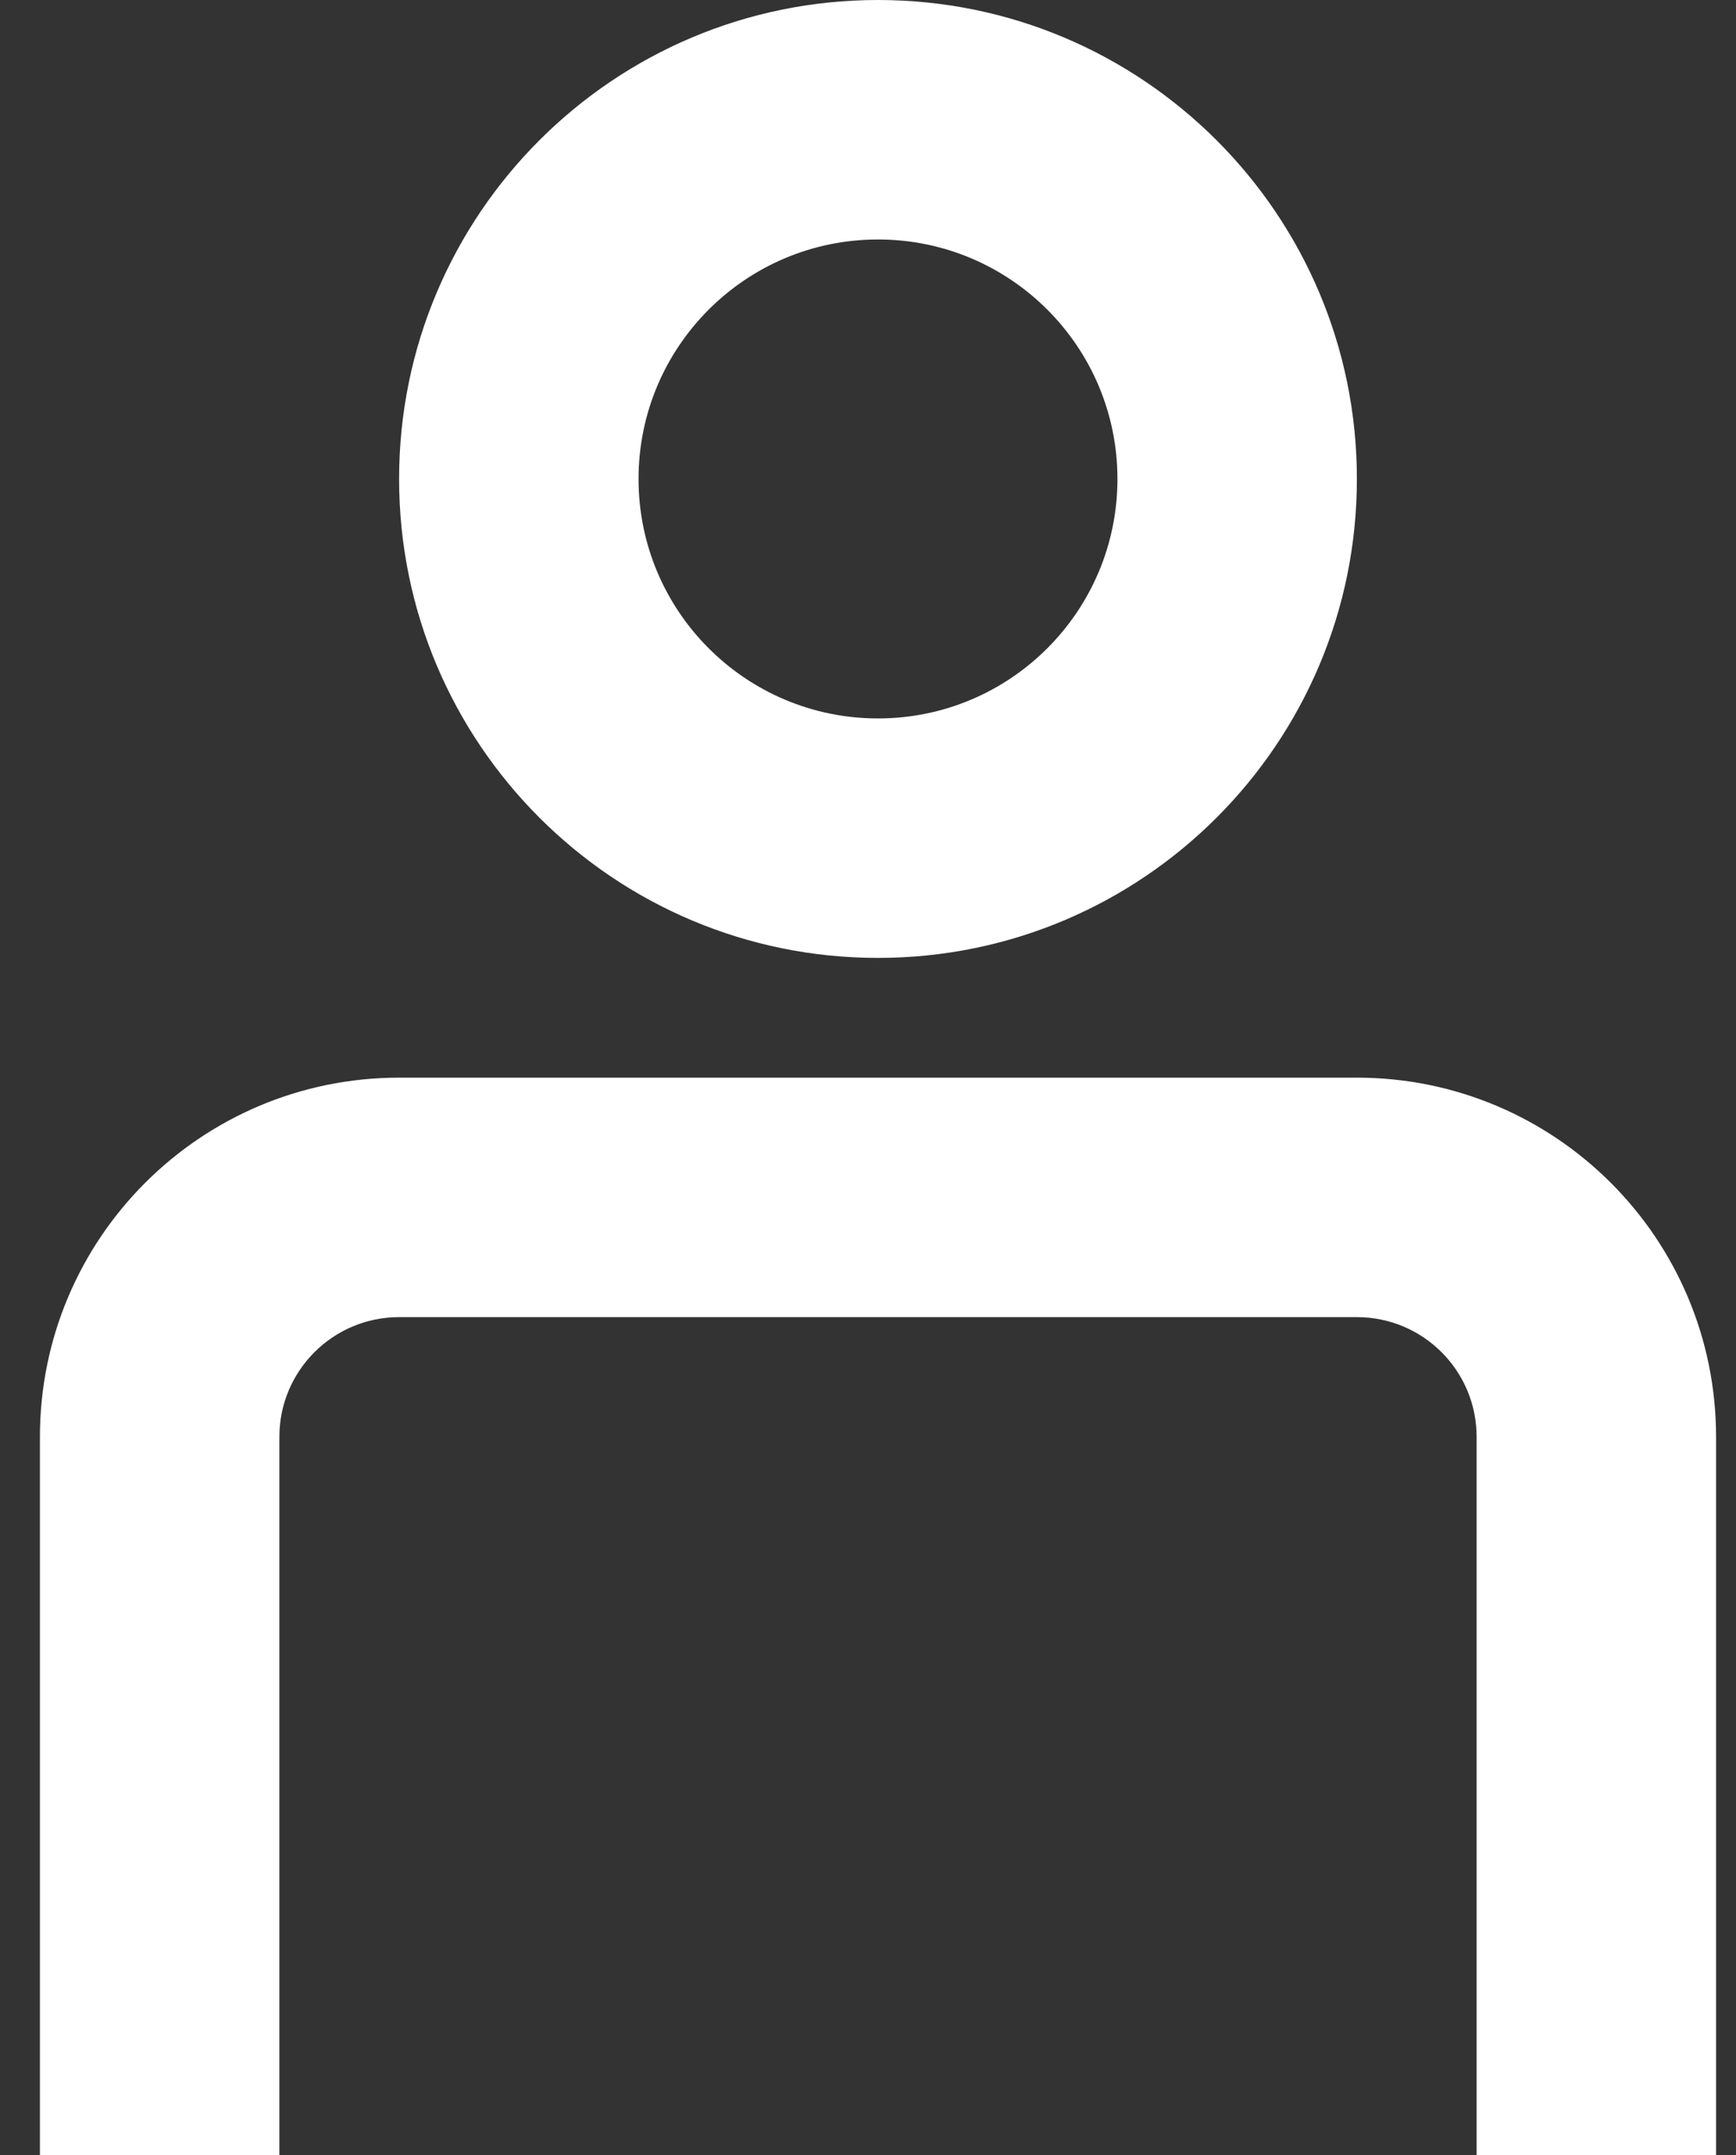 <svg width="29" height="36" viewBox="0 0 29 36" fill="none" xmlns="http://www.w3.org/2000/svg">
<rect x="0" y="0" width="29" height="36" fill="#333333" stroke="none"/>
<path fill-rule="evenodd" clip-rule="evenodd" d="M22.667 8C22.667 12.418 19.085 16 14.667 16C10.249 16 6.667 12.418 6.667 8C6.667 3.582 10.249 0 14.667 0C19.085 0 22.667 3.582 22.667 8ZM18.667 8C18.667 10.209 16.876 12 14.667 12C12.458 12 10.667 10.209 10.667 8C10.667 5.791 12.458 4 14.667 4C16.876 4 18.667 5.791 18.667 8Z" fill="white"/>
<path d="M24.667 24C24.667 22.895 23.772 22 22.667 22H6.667C5.562 22 4.667 22.895 4.667 24V36H0.667V24C0.667 20.686 3.353 18 6.667 18H22.667C25.981 18 28.667 20.686 28.667 24V36H24.667V24Z" fill="white"/>
</svg>
